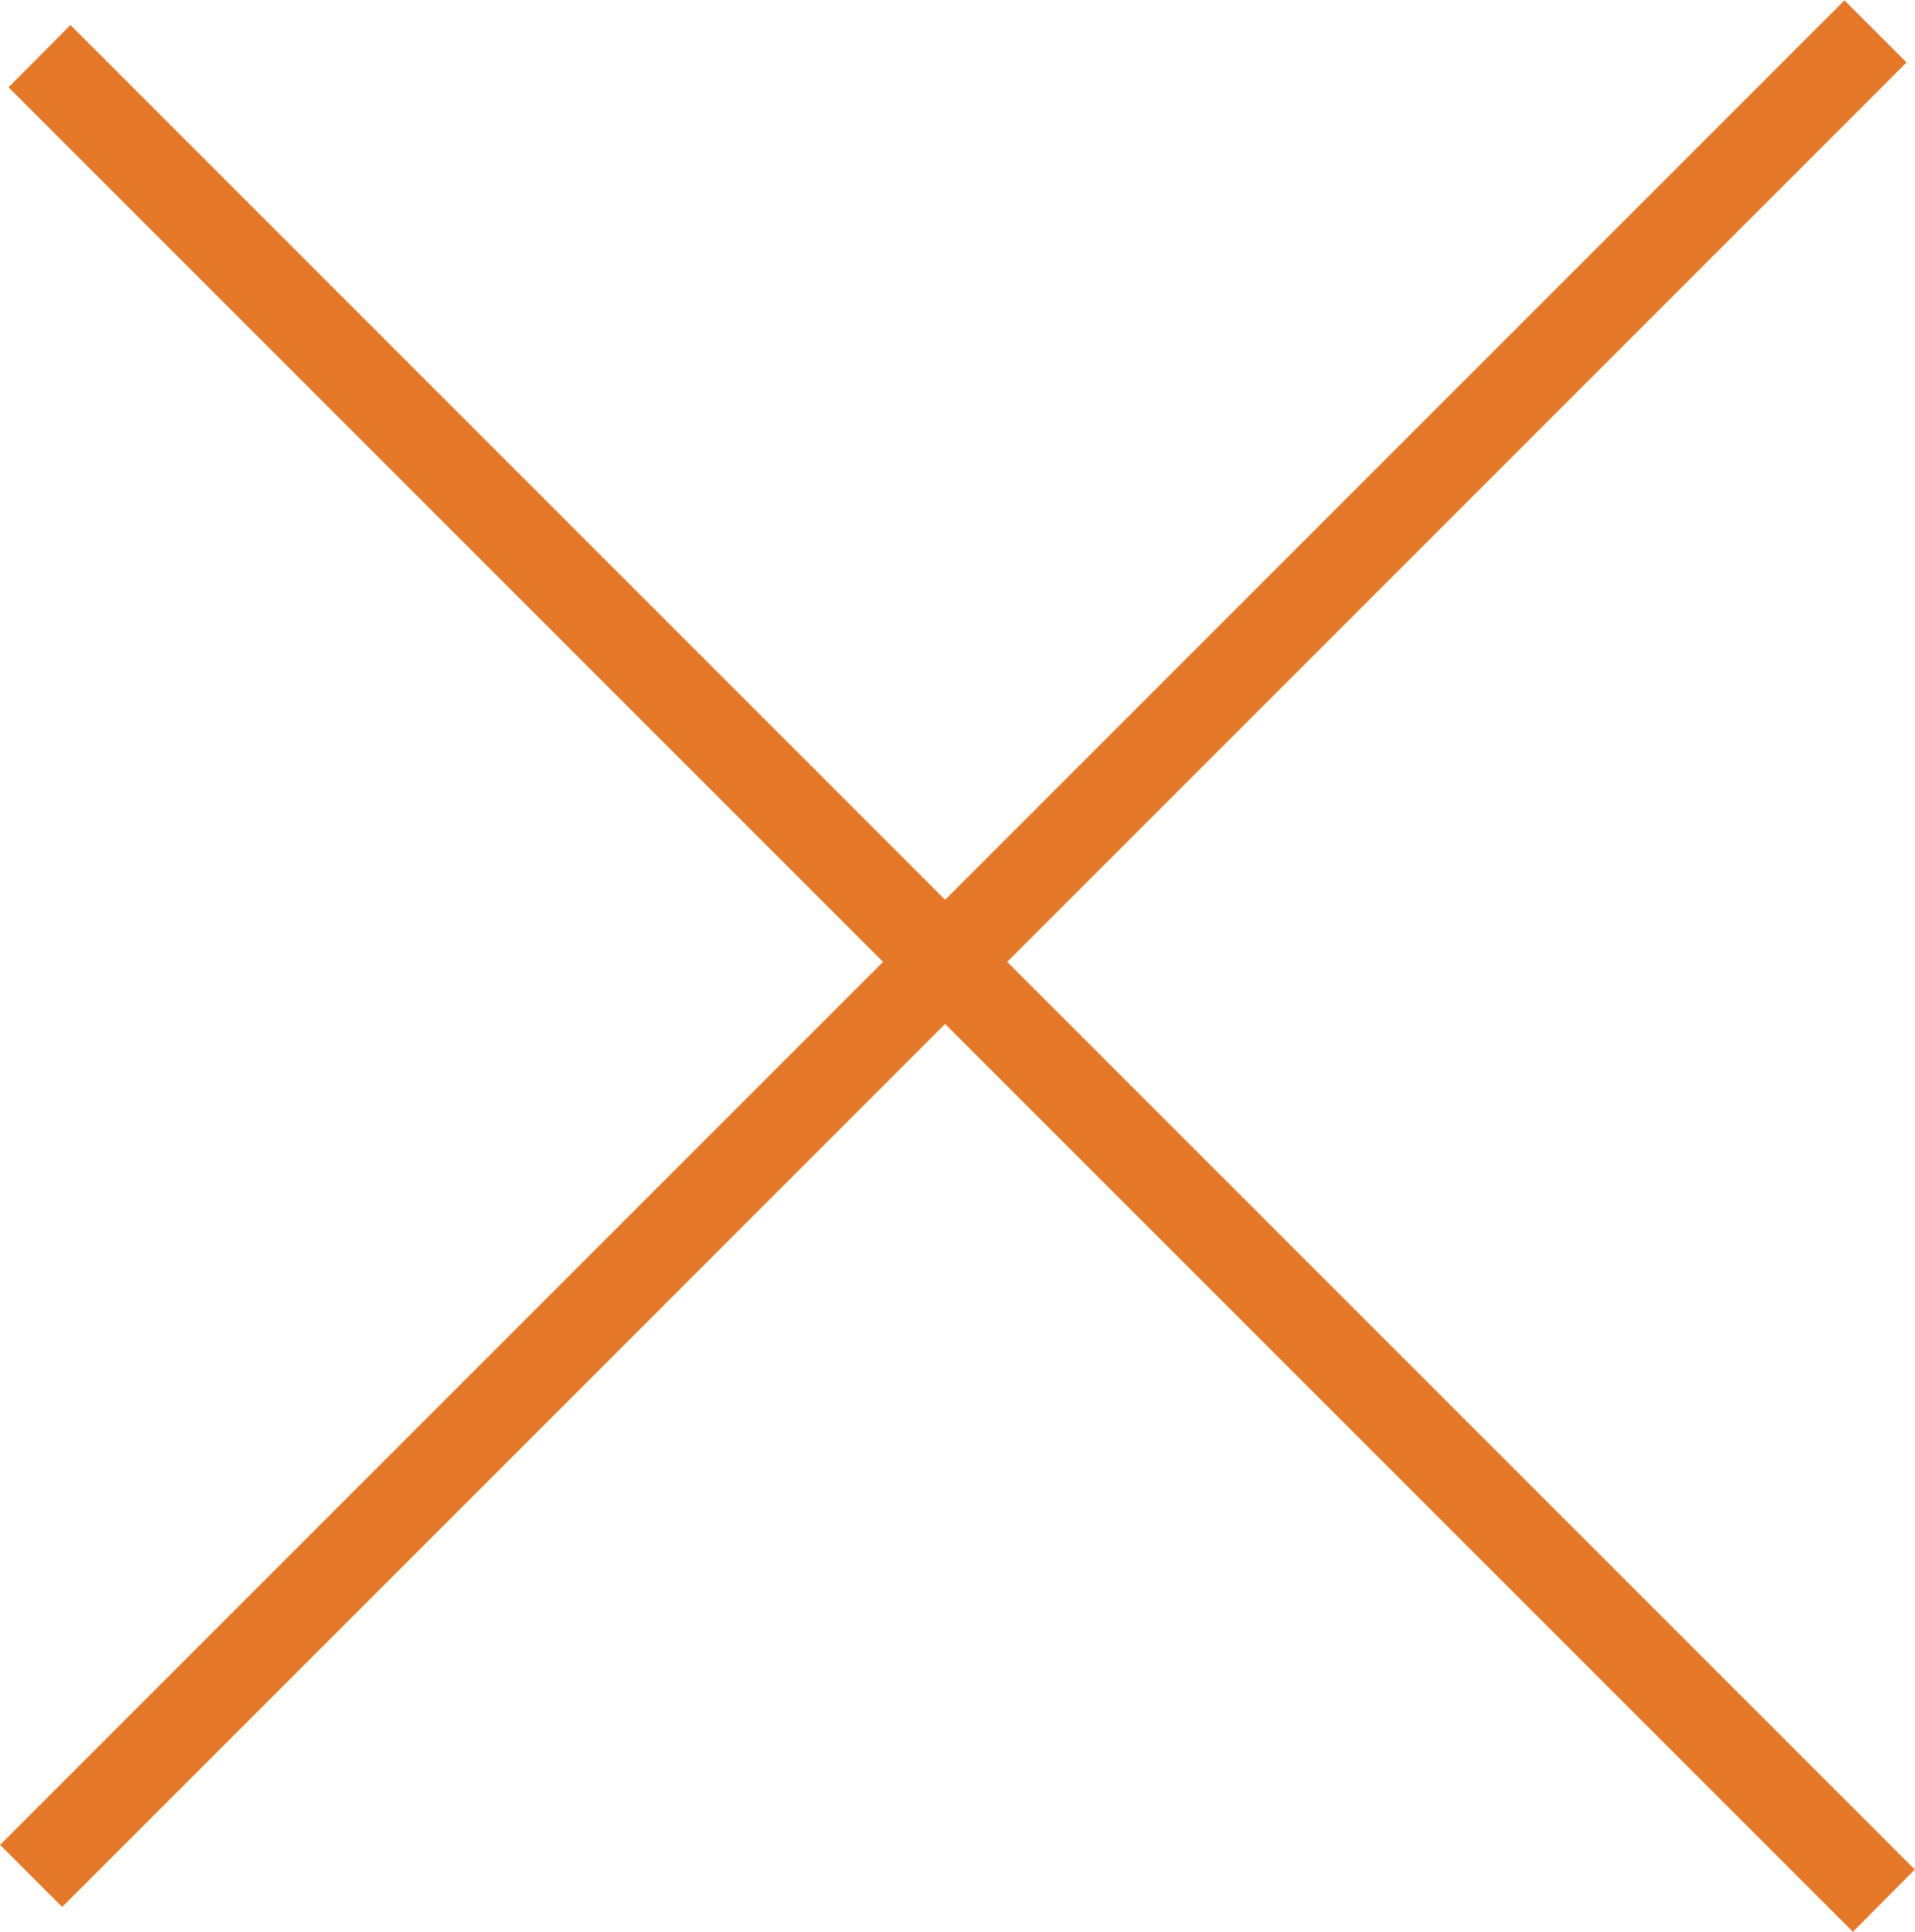 <svg xmlns="http://www.w3.org/2000/svg" width="21.804" height="21.993" viewBox="0 0 21.804 21.993"><g transform="translate(-3773.268 -8233.08)"><path d="M.354,21.357l-.707-.707,21-21,.707.707Z" transform="translate(3773.622 8233.434)" fill="#e47828"/><path d="M20.649,21.355l-21-21L.354-.354l21,21Z" transform="translate(3773.716 8233.719)" fill="#e47828"/></g></svg>